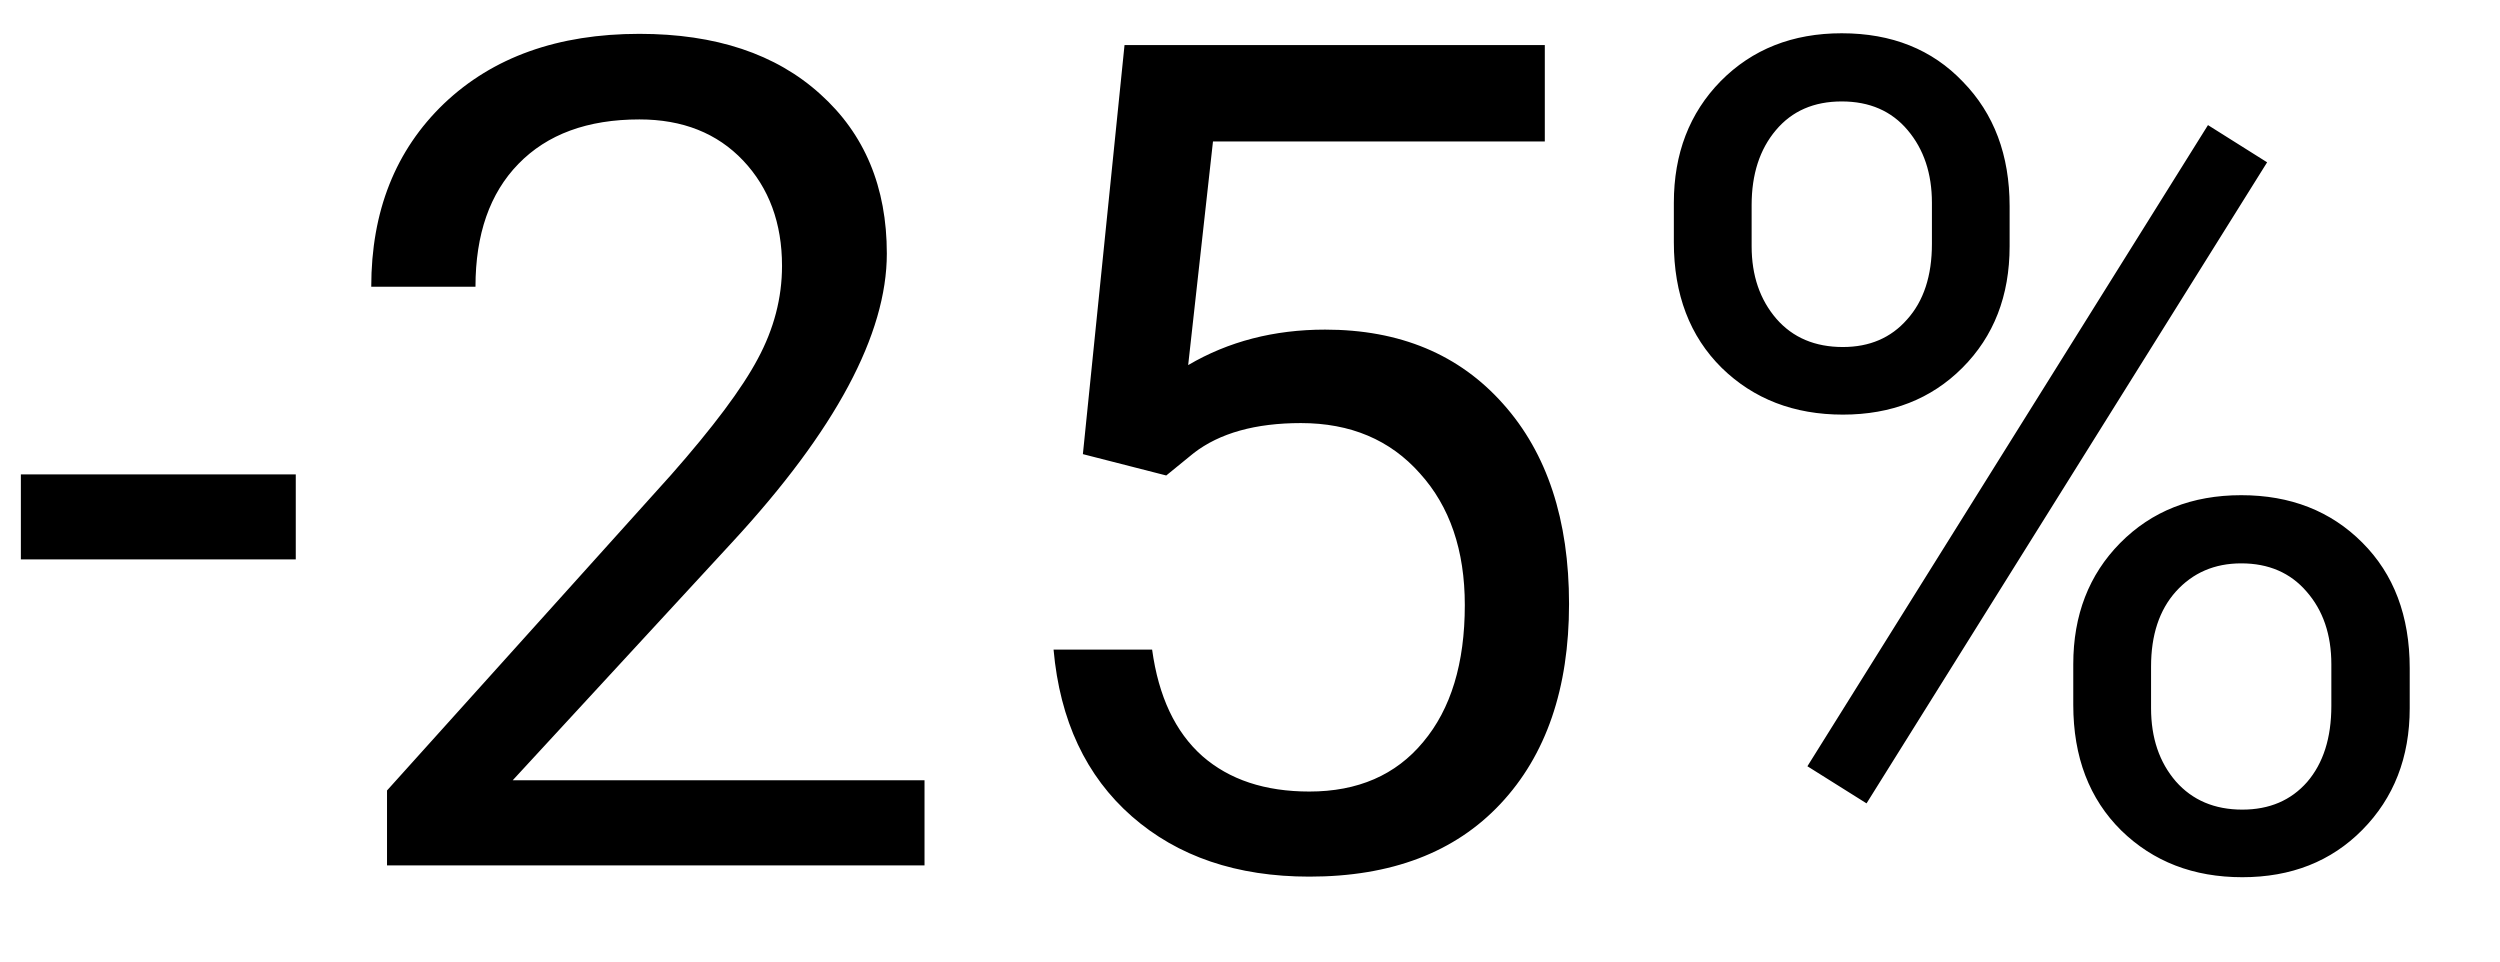 <svg width="26" height="10" viewBox="0 0 26 10" fill="none" xmlns="http://www.w3.org/2000/svg">
<path d="M3.076 5.818H0.217V4.934H3.076V5.818ZM9.615 9H4.025V8.221L6.979 4.939C7.416 4.443 7.717 4.041 7.881 3.732C8.049 3.42 8.133 3.098 8.133 2.766C8.133 2.32 7.998 1.955 7.729 1.67C7.459 1.385 7.1 1.242 6.65 1.242C6.111 1.242 5.691 1.396 5.391 1.705C5.094 2.01 4.945 2.436 4.945 2.982H3.861C3.861 2.197 4.113 1.562 4.617 1.078C5.125 0.594 5.803 0.352 6.65 0.352C7.443 0.352 8.07 0.561 8.531 0.979C8.992 1.393 9.223 1.945 9.223 2.637C9.223 3.477 8.688 4.477 7.617 5.637L5.332 8.115H9.615V9ZM11.262 4.723L11.695 0.469H16.066V1.471H12.615L12.357 3.797C12.775 3.551 13.25 3.428 13.781 3.428C14.559 3.428 15.176 3.686 15.633 4.201C16.09 4.713 16.318 5.406 16.318 6.281C16.318 7.16 16.08 7.854 15.604 8.361C15.131 8.865 14.469 9.117 13.617 9.117C12.863 9.117 12.248 8.908 11.771 8.49C11.295 8.072 11.023 7.494 10.957 6.756H11.982C12.049 7.244 12.223 7.613 12.504 7.863C12.785 8.109 13.156 8.232 13.617 8.232C14.121 8.232 14.516 8.061 14.801 7.717C15.09 7.373 15.234 6.898 15.234 6.293C15.234 5.723 15.078 5.266 14.766 4.922C14.457 4.574 14.045 4.4 13.529 4.4C13.057 4.4 12.685 4.504 12.416 4.711L12.129 4.945L11.262 4.723ZM17.408 2.109C17.408 1.598 17.57 1.176 17.895 0.844C18.223 0.512 18.643 0.346 19.154 0.346C19.674 0.346 20.094 0.514 20.414 0.85C20.738 1.182 20.9 1.613 20.9 2.145V2.561C20.9 3.076 20.736 3.498 20.408 3.826C20.084 4.15 19.67 4.312 19.166 4.312C18.658 4.312 18.238 4.15 17.906 3.826C17.574 3.498 17.408 3.062 17.408 2.52V2.109ZM18.217 2.561C18.217 2.865 18.303 3.117 18.475 3.316C18.646 3.512 18.877 3.609 19.166 3.609C19.443 3.609 19.666 3.514 19.834 3.322C20.006 3.131 20.092 2.869 20.092 2.537V2.109C20.092 1.805 20.008 1.553 19.84 1.354C19.672 1.154 19.443 1.055 19.154 1.055C18.865 1.055 18.637 1.154 18.469 1.354C18.301 1.553 18.217 1.812 18.217 2.133V2.561ZM21.562 6.908C21.562 6.396 21.725 5.977 22.049 5.648C22.377 5.316 22.797 5.15 23.309 5.15C23.82 5.15 24.24 5.314 24.568 5.643C24.896 5.971 25.061 6.406 25.061 6.949V7.365C25.061 7.877 24.896 8.299 24.568 8.631C24.244 8.959 23.828 9.123 23.32 9.123C22.812 9.123 22.393 8.961 22.061 8.637C21.729 8.309 21.562 7.873 21.562 7.33V6.908ZM22.371 7.365C22.371 7.674 22.457 7.928 22.629 8.127C22.801 8.322 23.031 8.42 23.32 8.42C23.602 8.42 23.826 8.324 23.994 8.133C24.162 7.938 24.246 7.674 24.246 7.342V6.908C24.246 6.6 24.16 6.348 23.988 6.152C23.82 5.957 23.594 5.859 23.309 5.859C23.031 5.859 22.805 5.957 22.629 6.152C22.457 6.344 22.371 6.604 22.371 6.932V7.365ZM19.412 8.355L18.797 7.969L22.963 1.301L23.578 1.688L19.412 8.355Z" fill="black"/>
</svg>

